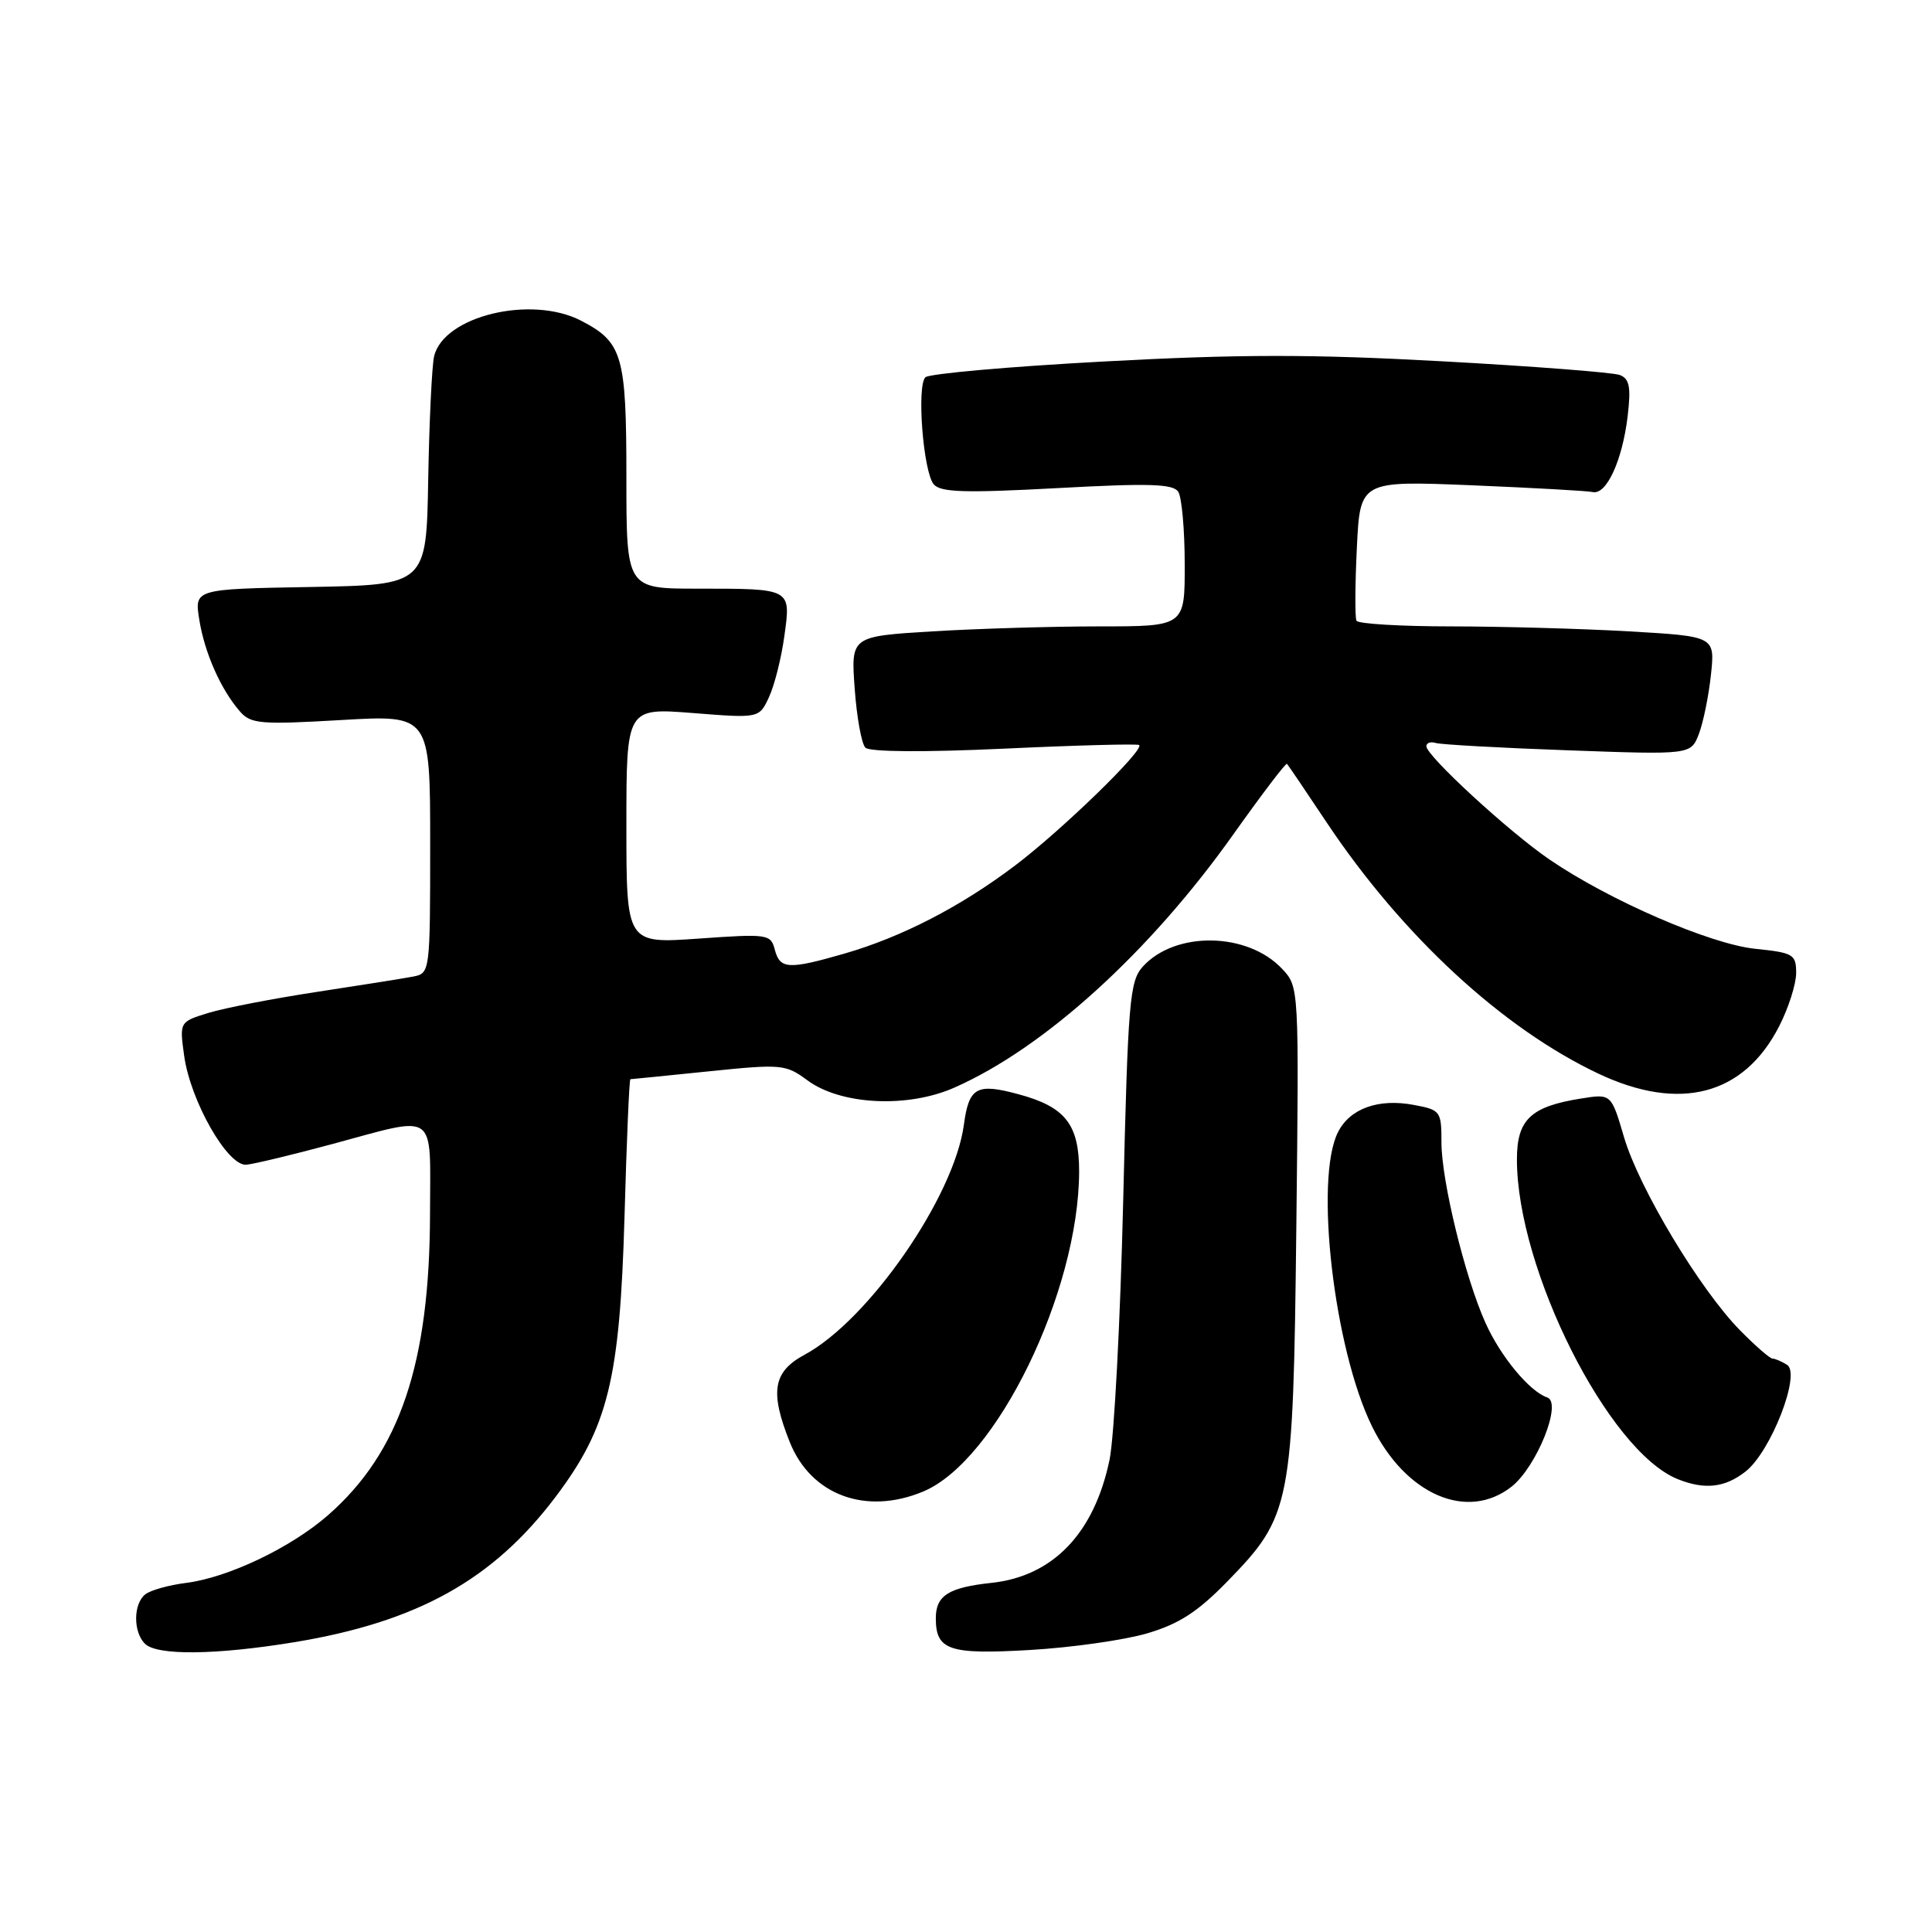 <?xml version="1.0" encoding="UTF-8" standalone="no"?>
<!DOCTYPE svg PUBLIC "-//W3C//DTD SVG 1.1//EN" "http://www.w3.org/Graphics/SVG/1.1/DTD/svg11.dtd" >
<svg xmlns="http://www.w3.org/2000/svg" xmlns:xlink="http://www.w3.org/1999/xlink" version="1.1" viewBox="0 0 256 256">
 <g >
 <path fill="currentColor"
d=" M 39.00 217.60 C 55.30 214.91 65.31 209.35 73.62 198.34 C 80.58 189.11 82.13 182.79 82.75 161.25 C 83.03 151.21 83.38 143.00 83.53 143.00 C 83.67 143.00 88.33 142.53 93.89 141.96 C 103.58 140.97 104.10 141.02 106.99 143.15 C 111.41 146.42 120.27 146.86 126.47 144.11 C 138.41 138.84 152.40 126.12 163.48 110.48 C 167.21 105.23 170.38 101.06 170.53 101.21 C 170.68 101.37 173.06 104.88 175.81 109.01 C 185.81 123.99 199.10 136.27 211.81 142.27 C 222.60 147.36 231.07 145.13 235.75 135.98 C 236.99 133.56 238.00 130.38 238.00 128.93 C 238.00 126.46 237.64 126.24 232.57 125.72 C 226.60 125.10 213.23 119.30 205.33 113.90 C 199.96 110.24 189.00 100.15 189.00 98.88 C 189.00 98.43 189.56 98.24 190.25 98.45 C 190.94 98.66 198.82 99.10 207.77 99.42 C 224.05 100.01 224.05 100.01 225.11 97.25 C 225.69 95.74 226.41 92.21 226.71 89.41 C 227.25 84.32 227.25 84.32 215.87 83.66 C 209.62 83.30 199.01 83.01 192.31 83.00 C 185.60 83.00 179.95 82.66 179.74 82.25 C 179.53 81.84 179.55 77.49 179.79 72.60 C 180.22 63.70 180.22 63.70 194.97 64.30 C 203.09 64.64 210.32 65.04 211.05 65.20 C 212.86 65.61 214.97 61.02 215.67 55.17 C 216.13 51.27 215.92 50.19 214.63 49.69 C 213.75 49.35 203.13 48.53 191.04 47.87 C 173.75 46.92 164.18 46.93 146.27 47.90 C 133.75 48.57 123.11 49.52 122.62 49.99 C 121.45 51.15 122.33 62.49 123.72 64.17 C 124.62 65.24 127.80 65.34 140.06 64.68 C 152.31 64.01 155.45 64.11 156.13 65.17 C 156.59 65.90 156.98 70.21 156.98 74.75 C 157.00 83.00 157.00 83.00 145.66 83.00 C 139.42 83.00 129.46 83.30 123.53 83.66 C 112.75 84.32 112.75 84.32 113.25 91.23 C 113.52 95.03 114.16 98.56 114.67 99.07 C 115.24 99.64 122.45 99.69 133.05 99.20 C 142.65 98.75 150.70 98.54 150.94 98.72 C 151.72 99.30 140.72 109.98 134.51 114.68 C 127.29 120.14 119.48 124.17 111.85 126.37 C 104.48 128.49 103.35 128.43 102.67 125.85 C 102.13 123.77 101.76 123.72 92.55 124.37 C 83.00 125.04 83.00 125.04 83.00 109.41 C 83.00 93.79 83.00 93.79 91.80 94.48 C 100.60 95.18 100.60 95.18 101.91 92.34 C 102.63 90.78 103.54 87.16 103.93 84.29 C 104.81 77.94 104.93 78.00 92.42 78.00 C 83.00 78.00 83.00 78.00 83.00 63.22 C 83.00 47.06 82.50 45.35 76.99 42.49 C 70.37 39.07 58.77 41.88 57.52 47.22 C 57.23 48.47 56.88 55.80 56.74 63.50 C 56.50 77.50 56.50 77.50 41.13 77.78 C 25.75 78.05 25.75 78.05 26.41 82.13 C 27.11 86.52 29.28 91.41 31.82 94.30 C 33.24 95.92 34.57 96.03 45.20 95.41 C 57.00 94.72 57.00 94.72 57.00 111.84 C 57.00 128.80 56.98 128.97 54.75 129.40 C 53.51 129.64 47.78 130.55 42.00 131.43 C 36.22 132.31 29.76 133.56 27.64 134.21 C 23.78 135.40 23.78 135.40 24.40 139.88 C 25.22 145.87 30.17 154.56 32.64 154.33 C 33.66 154.24 38.77 153.01 44.00 151.60 C 58.11 147.80 57.00 147.02 56.98 160.75 C 56.95 180.64 52.99 192.41 43.50 200.74 C 38.59 205.05 30.27 209.03 24.68 209.74 C 22.38 210.03 19.94 210.71 19.25 211.26 C 17.66 212.51 17.63 216.23 19.20 217.80 C 20.79 219.39 28.56 219.31 39.00 217.60 Z  M 152.00 216.43 C 156.21 215.19 158.69 213.59 162.59 209.59 C 171.10 200.86 171.35 199.59 171.77 162.63 C 172.13 130.77 172.13 130.77 169.89 128.38 C 165.30 123.49 155.71 123.34 151.42 128.09 C 149.68 130.02 149.46 132.65 148.83 159.09 C 148.45 174.98 147.64 190.43 147.02 193.43 C 144.99 203.17 139.53 208.87 131.36 209.74 C 125.69 210.35 124.00 211.42 124.00 214.42 C 124.00 218.67 125.75 219.26 136.50 218.63 C 142.00 218.31 148.97 217.32 152.00 216.43 Z  M 122.34 197.63 C 132.03 193.58 142.94 171.18 142.99 155.25 C 143.00 149.00 141.17 146.66 134.95 144.99 C 129.41 143.49 128.39 144.06 127.72 149.03 C 126.44 158.57 115.11 174.93 106.61 179.51 C 102.43 181.76 101.98 184.40 104.65 191.09 C 107.46 198.12 114.74 200.81 122.34 197.63 Z  M 200.29 196.99 C 203.62 194.36 207.04 185.85 205.02 185.17 C 202.69 184.40 198.82 179.73 196.83 175.28 C 194.13 169.28 191.00 156.43 191.00 151.39 C 191.00 147.23 190.88 147.07 187.35 146.41 C 182.65 145.52 178.87 146.88 177.29 150.02 C 174.15 156.21 176.76 178.75 181.80 189.00 C 186.25 198.07 194.43 201.60 200.29 196.99 Z  M 231.30 194.98 C 234.66 192.34 238.66 182.04 236.80 180.85 C 236.08 180.40 235.21 180.02 234.86 180.02 C 234.51 180.01 232.57 178.31 230.54 176.25 C 225.24 170.85 217.19 157.45 215.20 150.71 C 213.50 144.92 213.50 144.92 209.50 145.56 C 202.82 146.62 201.00 148.35 201.00 153.63 C 201.00 168.20 213.11 192.29 222.30 195.99 C 225.88 197.43 228.57 197.13 231.30 194.98 Z "/>
</g>
</svg>